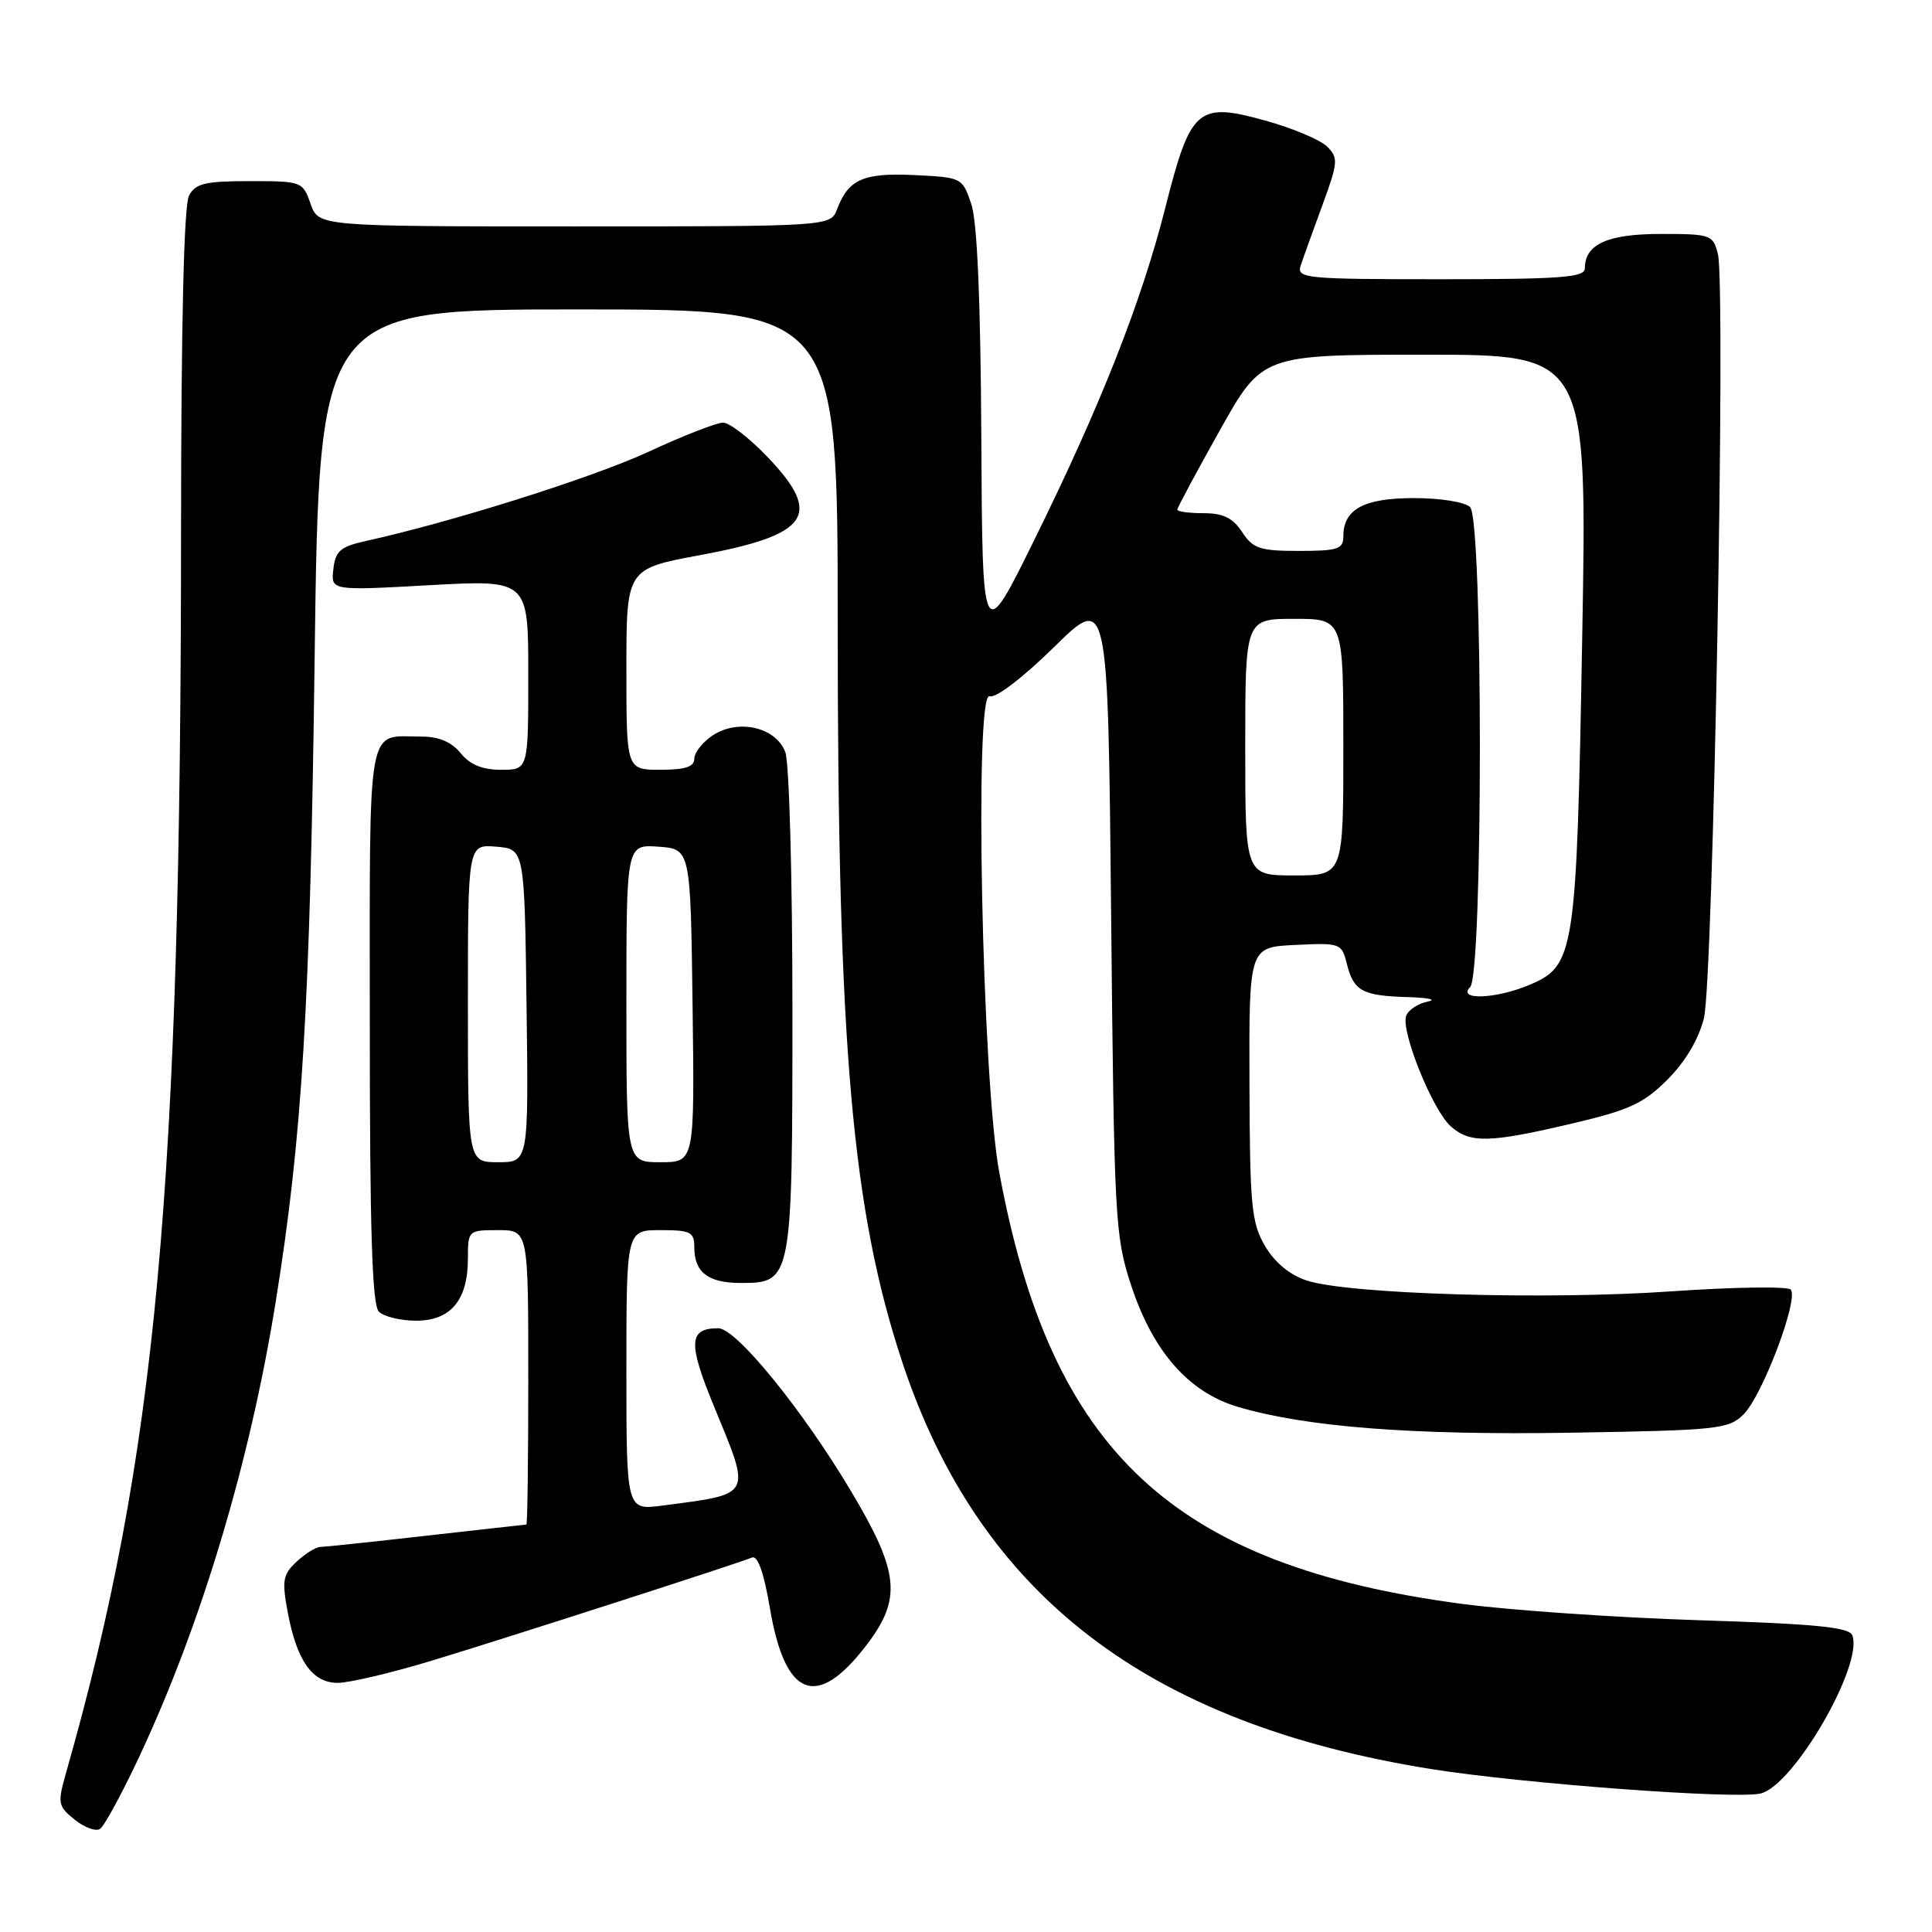 <?xml version="1.0" encoding="UTF-8" standalone="no"?>
<!DOCTYPE svg PUBLIC "-//W3C//DTD SVG 1.1//EN" "http://www.w3.org/Graphics/SVG/1.1/DTD/svg11.dtd" >
<svg xmlns="http://www.w3.org/2000/svg" xmlns:xlink="http://www.w3.org/1999/xlink" version="1.1" viewBox="0 0 256 256">
 <g >
 <path fill="currentColor"
d=" M 18.56 232.54 C 26.72 215.07 33.13 193.67 36.53 172.50 C 40.06 150.58 41.10 133.28 41.69 87.25 C 42.29 41.00 42.29 41.00 76.64 41.00 C 111.00 41.00 111.00 41.00 111.00 82.85 C 111.00 138.73 112.91 160.45 119.58 180.56 C 129.79 211.31 152.01 228.39 189.58 234.40 C 201.83 236.35 230.09 238.45 233.32 237.64 C 237.72 236.53 246.94 220.60 245.44 216.69 C 245.02 215.61 240.60 215.18 225.20 214.69 C 214.37 214.35 200.26 213.38 193.85 212.54 C 155.43 207.46 139.27 192.43 132.41 155.36 C 130.12 143.03 129.08 91.50 131.12 92.26 C 131.92 92.56 135.51 89.82 139.66 85.75 C 146.81 78.73 146.81 78.73 147.23 121.12 C 147.63 161.70 147.74 163.79 149.88 170.31 C 152.76 179.07 157.50 184.48 164.00 186.41 C 173.04 189.09 187.18 190.19 208.23 189.84 C 227.69 189.52 229.07 189.37 231.04 187.40 C 233.56 184.88 238.41 172.01 237.27 170.87 C 236.83 170.43 229.72 170.54 221.48 171.11 C 204.93 172.27 178.62 171.49 173.13 169.67 C 170.87 168.92 168.89 167.27 167.61 165.08 C 165.82 162.01 165.61 159.76 165.56 143.58 C 165.50 125.50 165.50 125.50 171.63 125.21 C 177.60 124.92 177.78 124.98 178.46 127.70 C 179.37 131.32 180.49 131.94 186.50 132.12 C 189.25 132.20 190.46 132.47 189.19 132.71 C 187.92 132.96 186.63 133.80 186.33 134.59 C 185.57 136.57 189.82 147.11 192.24 149.25 C 194.80 151.51 197.31 151.46 208.24 148.89 C 215.88 147.10 217.77 146.23 220.95 143.05 C 223.32 140.68 225.08 137.71 225.78 134.91 C 227.01 129.92 228.70 37.91 227.63 33.66 C 226.99 31.10 226.70 31.00 220.05 31.00 C 213.00 31.00 210.00 32.36 210.00 35.57 C 210.00 36.76 206.78 37.00 190.88 37.00 C 173.13 37.00 171.81 36.88 172.33 35.25 C 172.64 34.29 173.93 30.70 175.19 27.28 C 177.31 21.52 177.36 20.93 175.85 19.42 C 174.95 18.53 171.26 16.97 167.63 15.97 C 158.71 13.49 157.75 14.32 154.44 27.41 C 151.27 39.95 145.86 53.68 137.07 71.50 C 130.17 85.50 130.17 85.50 130.03 58.00 C 129.93 39.67 129.49 29.33 128.69 27.00 C 127.52 23.54 127.42 23.50 121.16 23.20 C 114.40 22.88 112.43 23.75 110.92 27.71 C 110.05 30.00 110.05 30.00 76.12 30.00 C 42.20 30.00 42.20 30.00 41.15 27.00 C 40.12 24.05 39.98 24.00 33.09 24.00 C 27.17 24.00 25.91 24.30 25.04 25.93 C 24.37 27.18 24.00 42.95 23.99 70.18 C 23.97 157.80 20.74 192.78 8.77 234.85 C 7.60 238.95 7.67 239.31 9.87 241.10 C 11.16 242.14 12.67 242.70 13.24 242.35 C 13.81 242.00 16.20 237.59 18.56 232.54 Z  M 114.75 218.07 C 119.53 211.85 119.20 208.38 112.78 197.61 C 106.32 186.77 97.55 176.00 95.18 176.00 C 91.24 176.00 91.14 177.93 94.60 186.33 C 99.57 198.40 99.83 197.91 87.75 199.50 C 83.00 200.12 83.00 200.12 83.00 181.56 C 83.00 163.00 83.00 163.00 87.50 163.00 C 91.53 163.00 92.00 163.24 92.00 165.30 C 92.00 168.59 93.85 170.00 98.14 170.00 C 104.95 170.00 105.00 169.76 105.00 133.84 C 105.00 116.40 104.58 101.02 104.06 99.66 C 102.81 96.36 97.85 95.21 94.46 97.43 C 93.11 98.32 92.00 99.71 92.00 100.52 C 92.00 101.61 90.80 102.00 87.50 102.00 C 83.00 102.00 83.00 102.00 83.00 88.68 C 83.00 75.37 83.00 75.37 92.75 73.56 C 107.27 70.87 109.07 68.24 101.67 60.52 C 99.29 58.03 96.65 56.00 95.81 56.00 C 94.97 56.00 90.50 57.74 85.89 59.88 C 78.47 63.31 59.88 69.17 48.50 71.68 C 45.10 72.43 44.45 72.99 44.17 75.41 C 43.84 78.27 43.84 78.27 56.92 77.54 C 70.00 76.82 70.00 76.82 70.00 89.41 C 70.00 102.00 70.00 102.00 66.41 102.00 C 63.92 102.00 62.28 101.33 61.04 99.80 C 59.84 98.32 58.15 97.60 55.87 97.60 C 48.49 97.60 49.00 94.78 49.00 135.77 C 49.00 163.08 49.31 172.91 50.20 173.80 C 50.86 174.46 53.08 175.00 55.14 175.00 C 59.72 175.00 62.00 172.27 62.00 166.78 C 62.00 163.04 62.04 163.00 66.00 163.00 C 70.00 163.00 70.00 163.00 70.00 182.50 C 70.00 193.22 69.89 202.00 69.75 202.01 C 69.61 202.02 63.65 202.68 56.50 203.49 C 49.35 204.30 43.02 204.97 42.44 204.98 C 41.85 204.99 40.44 205.87 39.30 206.93 C 37.48 208.63 37.34 209.43 38.12 213.61 C 39.33 220.08 41.40 223.00 44.77 222.99 C 46.27 222.98 51.77 221.69 57.00 220.11 C 66.69 217.18 97.56 207.24 99.65 206.38 C 100.40 206.07 101.23 208.41 102.01 213.06 C 104.02 224.95 108.20 226.60 114.75 218.07 Z  M 194.80 130.80 C 196.52 129.08 196.52 68.92 194.80 67.20 C 194.12 66.52 190.88 66.00 187.37 66.00 C 180.72 66.00 178.00 67.47 178.00 71.07 C 178.00 72.76 177.26 73.00 172.12 73.00 C 166.94 73.00 166.03 72.70 164.59 70.50 C 163.36 68.63 162.08 68.00 159.48 68.00 C 157.56 68.00 156.00 67.79 156.00 67.53 C 156.00 67.28 158.53 62.55 161.63 57.03 C 167.25 47.00 167.25 47.00 188.79 47.00 C 210.32 47.00 210.32 47.00 209.65 84.56 C 208.90 126.59 208.68 127.98 202.57 130.54 C 198.15 132.38 193.04 132.56 194.80 130.80 Z  M 165.00 99.00 C 165.00 82.00 165.00 82.00 171.50 82.00 C 178.00 82.00 178.00 82.00 178.00 99.00 C 178.00 116.00 178.00 116.00 171.50 116.00 C 165.00 116.00 165.00 116.00 165.00 99.00 Z  M 62.00 132.94 C 62.00 111.88 62.00 111.88 65.75 112.19 C 69.50 112.50 69.50 112.50 69.77 133.25 C 70.04 154.00 70.04 154.00 66.02 154.00 C 62.00 154.00 62.00 154.00 62.00 132.94 Z  M 83.00 132.94 C 83.00 111.89 83.00 111.89 87.25 112.19 C 91.50 112.50 91.50 112.50 91.77 133.25 C 92.04 154.00 92.04 154.00 87.52 154.00 C 83.00 154.00 83.00 154.00 83.00 132.94 Z "/>
</g>
</svg>